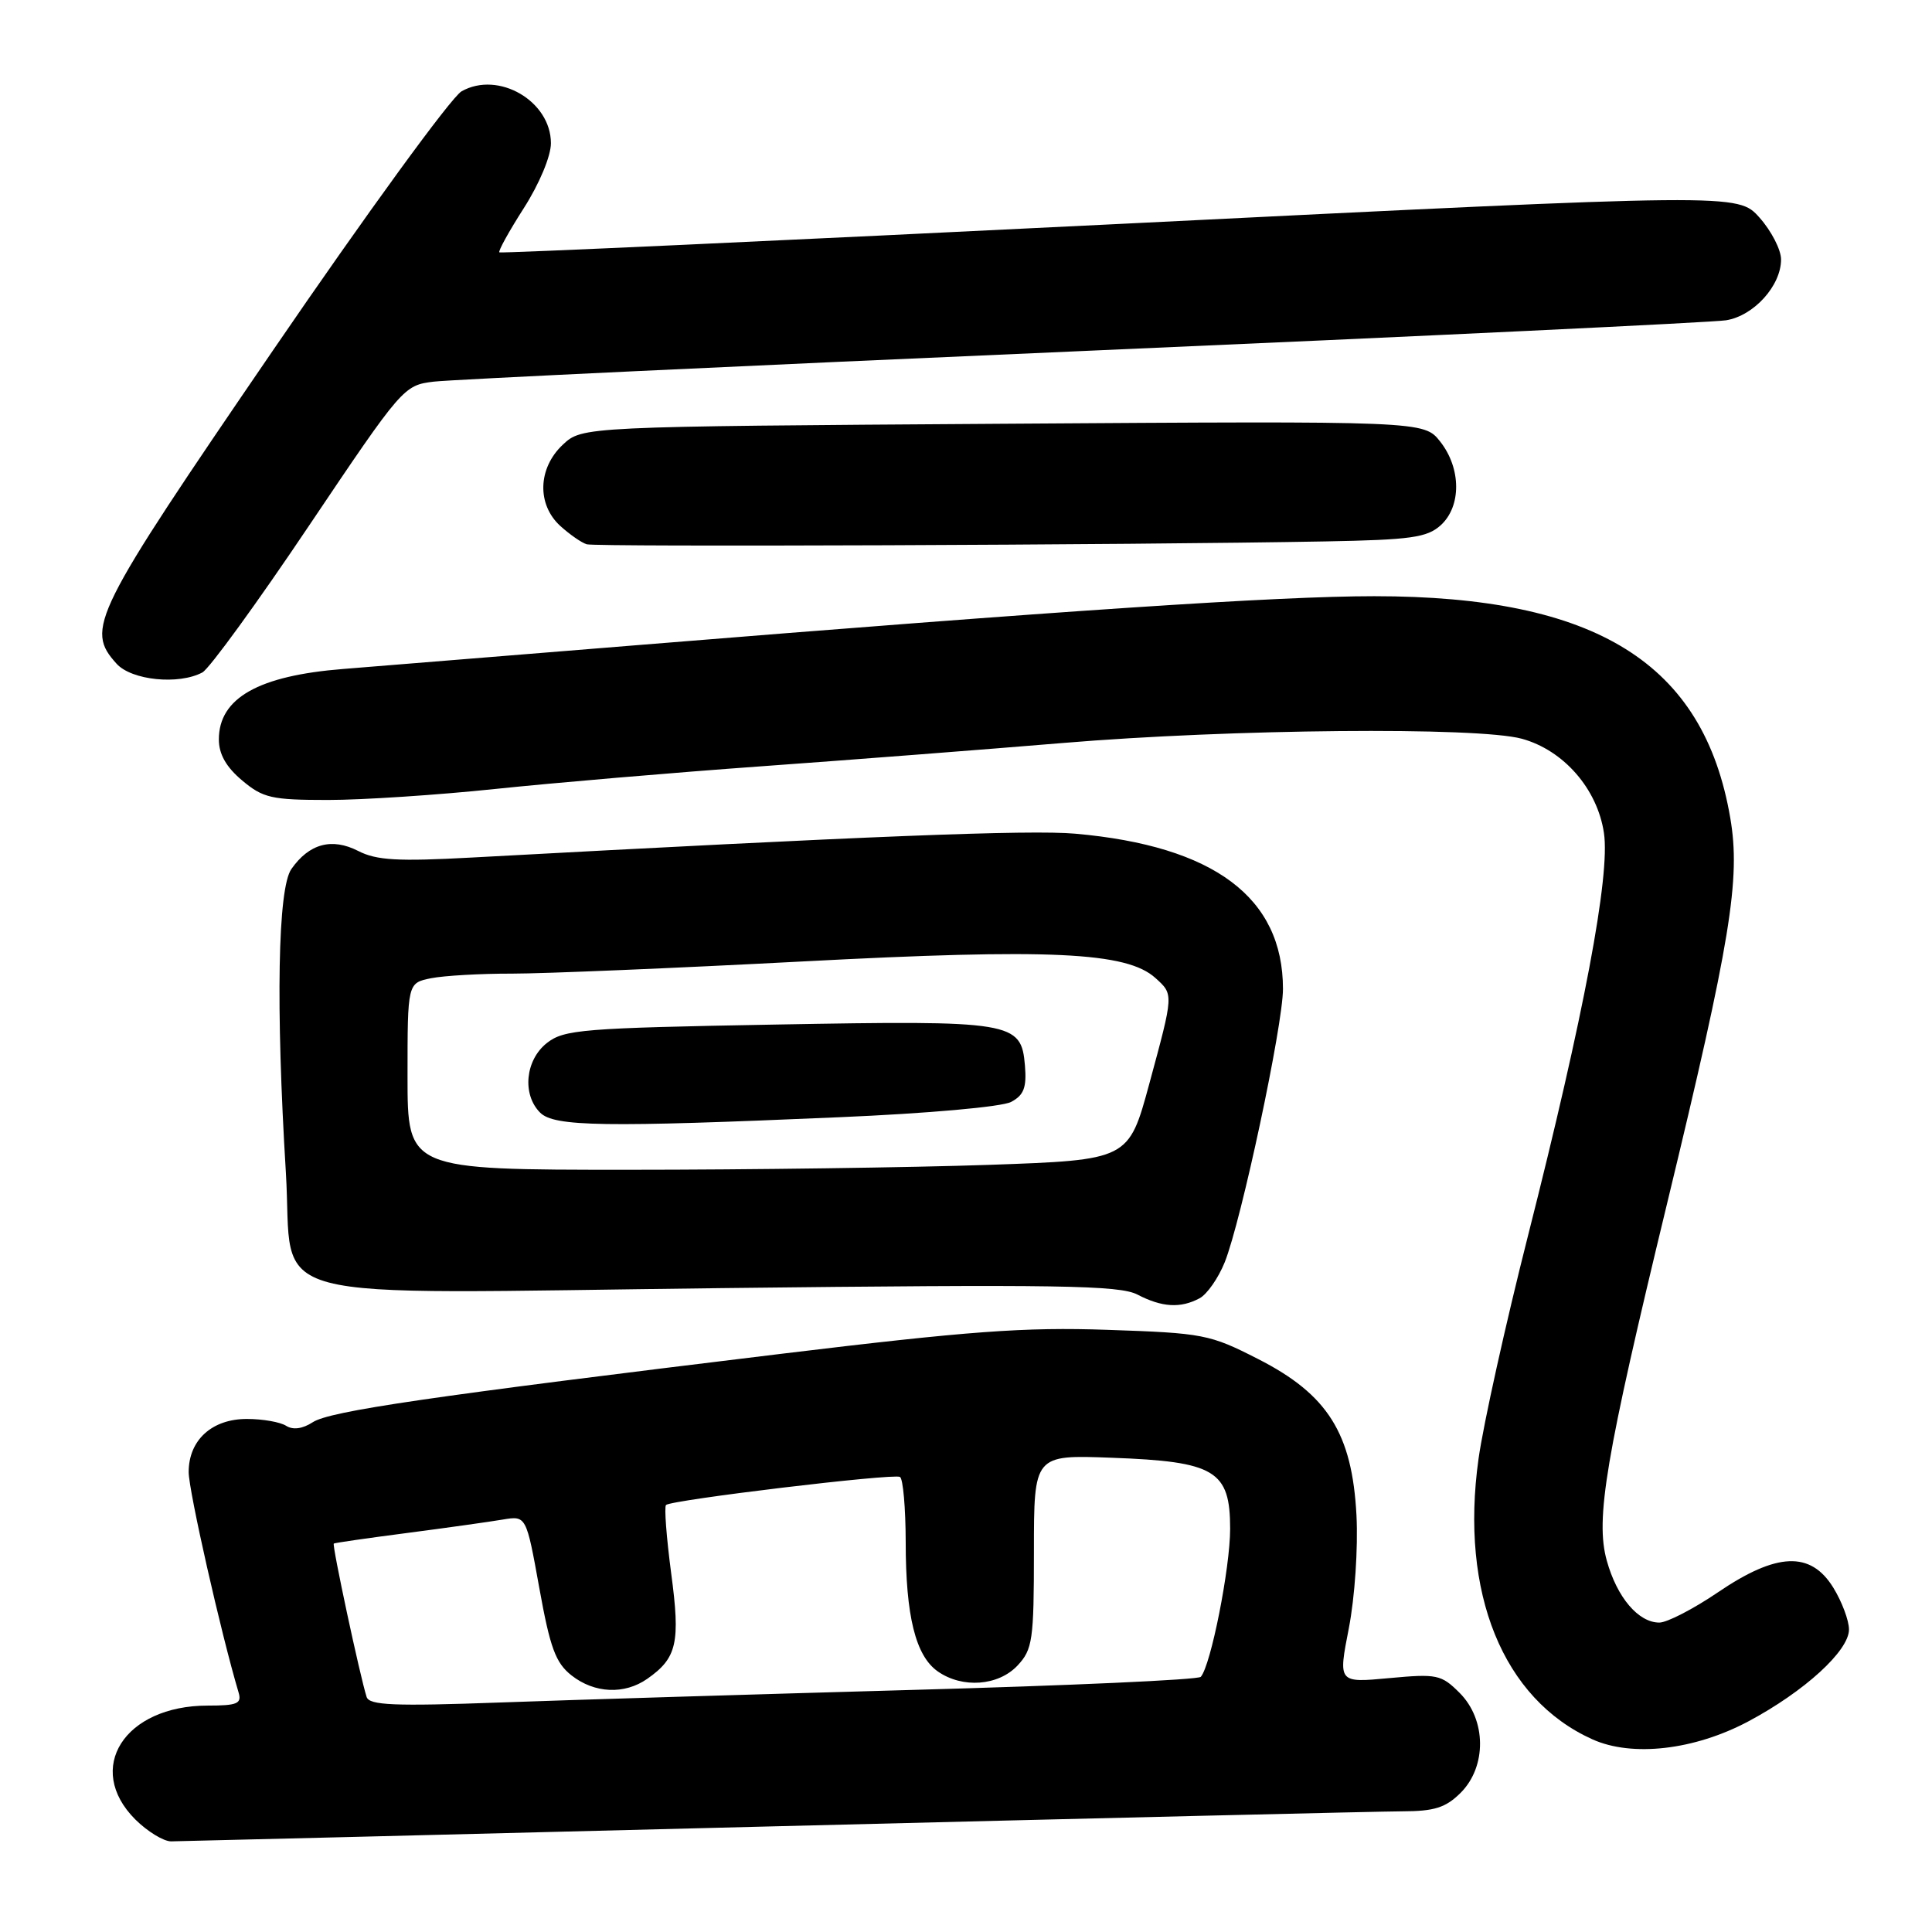 <?xml version="1.0" encoding="UTF-8" standalone="no"?>
<!DOCTYPE svg PUBLIC "-//W3C//DTD SVG 1.1//EN" "http://www.w3.org/Graphics/SVG/1.1/DTD/svg11.dtd" >
<svg xmlns="http://www.w3.org/2000/svg" xmlns:xlink="http://www.w3.org/1999/xlink" version="1.1" viewBox="0 0 256 256">
 <g >
 <path fill="currentColor"
d=" M 102.50 242.00 C 145.40 240.92 182.88 240.02 185.80 240.01 C 190.07 240.00 191.56 239.53 193.55 237.55 C 197.02 234.07 196.96 227.87 193.41 224.32 C 190.98 221.89 190.41 221.77 184.07 222.36 C 177.31 222.99 177.31 222.99 178.73 215.74 C 179.52 211.66 179.96 205.13 179.74 200.79 C 179.17 189.93 175.94 184.78 166.71 180.08 C 160.29 176.80 159.45 176.64 146.74 176.21 C 135.71 175.83 128.43 176.37 103.49 179.39 C 57.01 185.03 43.69 186.97 41.43 188.46 C 40.09 189.33 38.82 189.50 37.92 188.93 C 37.14 188.43 34.81 188.02 32.75 188.02 C 28.10 188.00 25.00 190.81 25.00 195.06 C 25.00 197.52 29.29 216.47 31.61 224.25 C 32.06 225.74 31.45 226.00 27.52 226.00 C 16.48 226.00 11.18 234.33 17.92 241.08 C 19.53 242.68 21.67 243.99 22.67 243.99 C 23.68 243.98 59.60 243.09 102.50 242.00 Z  M 231.67 228.09 C 239.11 224.12 245.00 218.74 245.00 215.92 C 245.00 214.72 244.06 212.22 242.92 210.37 C 239.92 205.51 235.43 205.69 227.62 211.00 C 224.38 213.20 220.89 215.00 219.87 215.00 C 217.09 215.00 214.26 211.66 212.91 206.80 C 211.37 201.28 212.73 193.23 220.89 159.50 C 229.32 124.63 230.66 116.48 229.27 108.38 C 225.76 87.86 211.52 79.00 182.09 79.00 C 169.34 79.00 140.83 80.90 84.50 85.48 C 67.45 86.87 49.90 88.29 45.50 88.64 C 34.24 89.53 29.00 92.50 29.00 97.98 C 29.00 99.93 29.97 101.64 32.08 103.41 C 34.85 105.74 35.98 106.00 43.47 106.00 C 48.04 106.00 58.02 105.34 65.64 104.54 C 73.26 103.74 89.17 102.38 101.00 101.53 C 112.83 100.68 130.75 99.29 140.83 98.45 C 163.10 96.59 195.84 96.29 201.66 97.89 C 207.19 99.41 211.66 104.53 212.53 110.37 C 213.38 115.99 209.87 134.55 202.47 163.73 C 199.51 175.40 196.55 188.72 195.91 193.32 C 193.43 211.07 199.14 225.13 211.00 230.47 C 216.27 232.85 224.54 231.89 231.67 228.09 Z  M 158.95 172.03 C 159.94 171.50 161.44 169.35 162.28 167.26 C 164.48 161.77 170.00 135.86 170.00 131.04 C 170.00 118.93 160.87 112.10 142.50 110.47 C 136.48 109.93 114.80 110.79 62.47 113.63 C 52.73 114.16 49.88 114.00 47.47 112.76 C 43.97 110.97 40.97 111.78 38.61 115.15 C 36.81 117.71 36.53 133.29 37.88 155.38 C 38.96 173.07 32.68 171.41 95.72 170.68 C 140.24 170.17 148.34 170.30 150.72 171.54 C 153.97 173.23 156.42 173.38 158.95 172.03 Z  M 26.82 89.10 C 27.74 88.60 34.11 79.84 40.97 69.62 C 53.30 51.28 53.50 51.05 57.47 50.57 C 59.69 50.30 98.40 48.47 143.50 46.51 C 188.60 44.55 226.94 42.72 228.71 42.44 C 232.39 41.85 236.00 37.86 236.00 34.38 C 236.00 33.09 234.71 30.59 233.14 28.83 C 230.27 25.62 230.27 25.62 148.39 29.67 C 103.35 31.89 66.35 33.59 66.17 33.44 C 65.98 33.29 67.45 30.64 69.42 27.56 C 71.47 24.35 73.00 20.69 73.00 18.98 C 73.00 13.39 66.03 9.34 61.16 12.10 C 59.80 12.87 48.54 28.34 36.14 46.47 C 12.22 81.45 11.28 83.34 15.45 87.95 C 17.44 90.15 23.68 90.78 26.82 89.10 Z  M 175.65 71.74 C 186.96 71.53 189.09 71.23 190.90 69.60 C 193.65 67.10 193.63 62.07 190.84 58.52 C 188.68 55.78 188.68 55.78 132.91 56.15 C 77.14 56.52 77.14 56.52 74.57 58.93 C 71.26 62.04 71.12 66.85 74.25 69.70 C 75.49 70.82 77.06 71.92 77.75 72.12 C 78.97 72.49 149.89 72.22 175.65 71.74 Z  M 48.58 224.86 C 47.71 222.15 43.97 204.70 44.23 204.53 C 44.38 204.43 48.77 203.80 54.00 203.12 C 59.23 202.44 64.90 201.64 66.62 201.35 C 69.73 200.83 69.73 200.83 71.46 210.41 C 72.89 218.35 73.62 220.34 75.73 222.00 C 78.77 224.39 82.74 224.57 85.77 222.45 C 89.71 219.69 90.17 217.68 88.93 208.43 C 88.31 203.72 88.00 199.67 88.25 199.42 C 88.92 198.75 118.38 195.21 119.25 195.70 C 119.66 195.93 120.00 199.80 120.01 204.31 C 120.01 214.14 121.32 219.41 124.26 221.47 C 127.52 223.75 132.28 223.40 134.83 220.69 C 136.82 218.56 137.00 217.34 137.00 205.57 C 137.00 192.77 137.00 192.77 147.32 193.16 C 161.02 193.66 163.00 194.85 163.00 202.57 C 163.00 207.78 160.44 220.69 159.11 222.19 C 158.78 222.58 141.62 223.35 121.00 223.92 C 100.38 224.50 75.74 225.24 66.26 225.59 C 52.21 226.10 48.94 225.96 48.58 224.86 Z  M 54.00 142.62 C 54.00 130.25 54.00 130.25 57.12 129.62 C 58.84 129.28 63.68 129.00 67.88 129.01 C 72.07 129.01 89.36 128.29 106.30 127.40 C 139.16 125.67 149.29 126.14 153.10 129.59 C 155.53 131.79 155.53 131.64 152.29 143.60 C 149.55 153.70 149.55 153.70 131.03 154.35 C 120.84 154.70 99.34 155.00 83.25 155.00 C 54.00 155.00 54.00 155.00 54.00 142.62 Z  M 111.17 148.04 C 122.96 147.54 132.76 146.66 133.98 146.01 C 135.67 145.11 136.05 144.11 135.81 141.19 C 135.32 135.36 134.24 135.19 102.72 135.76 C 77.17 136.22 74.74 136.42 72.47 138.20 C 69.60 140.46 69.16 145.02 71.57 147.43 C 73.43 149.29 80.03 149.39 111.17 148.04 Z "/>
</g>
</svg>